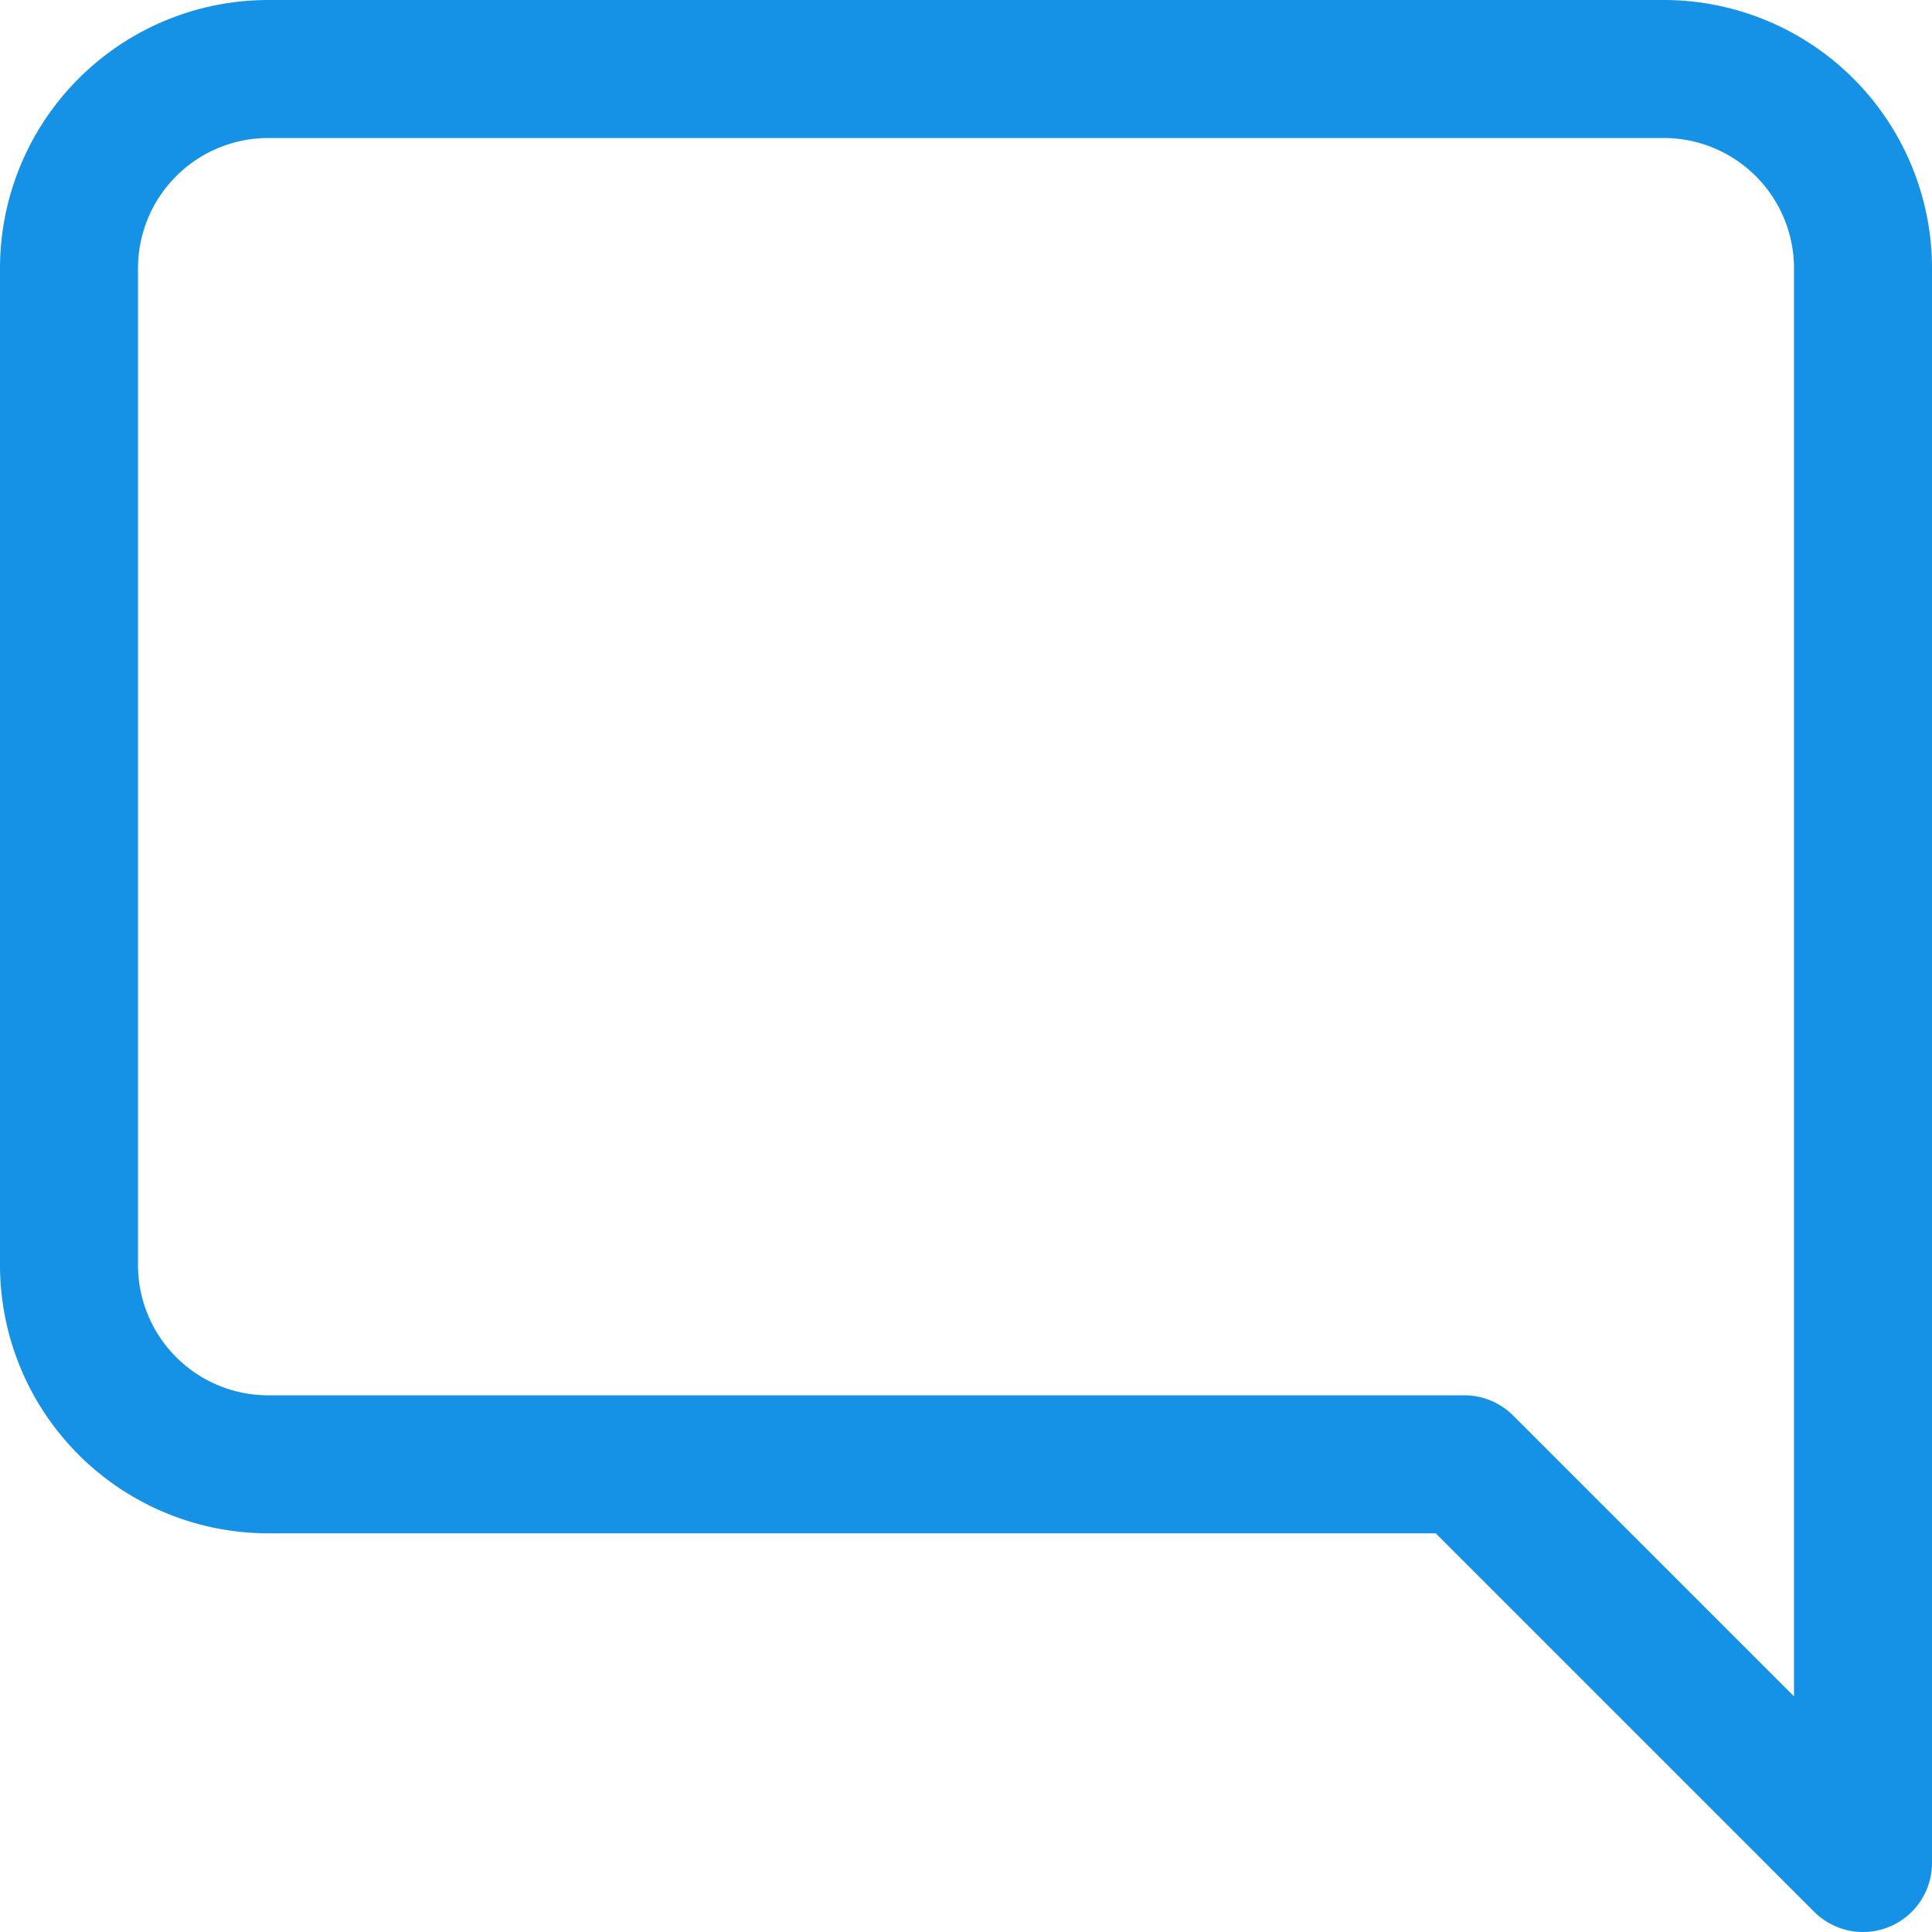 <svg xmlns="http://www.w3.org/2000/svg" width="28" height="28" viewBox="0 0 28 28">
  <path id="message-square" d="M3,20.333a2.889,2.889,0,0,0,2.889,2.889H23.222L29,29V5.889A2.889,2.889,0,0,0,26.111,3H5.889A2.889,2.889,0,0,0,3,5.889Z" transform="translate(-2 -2)" fill="none" stroke="#1592e6" stroke-linecap="round" stroke-linejoin="round" stroke-width="2"/>
</svg>
